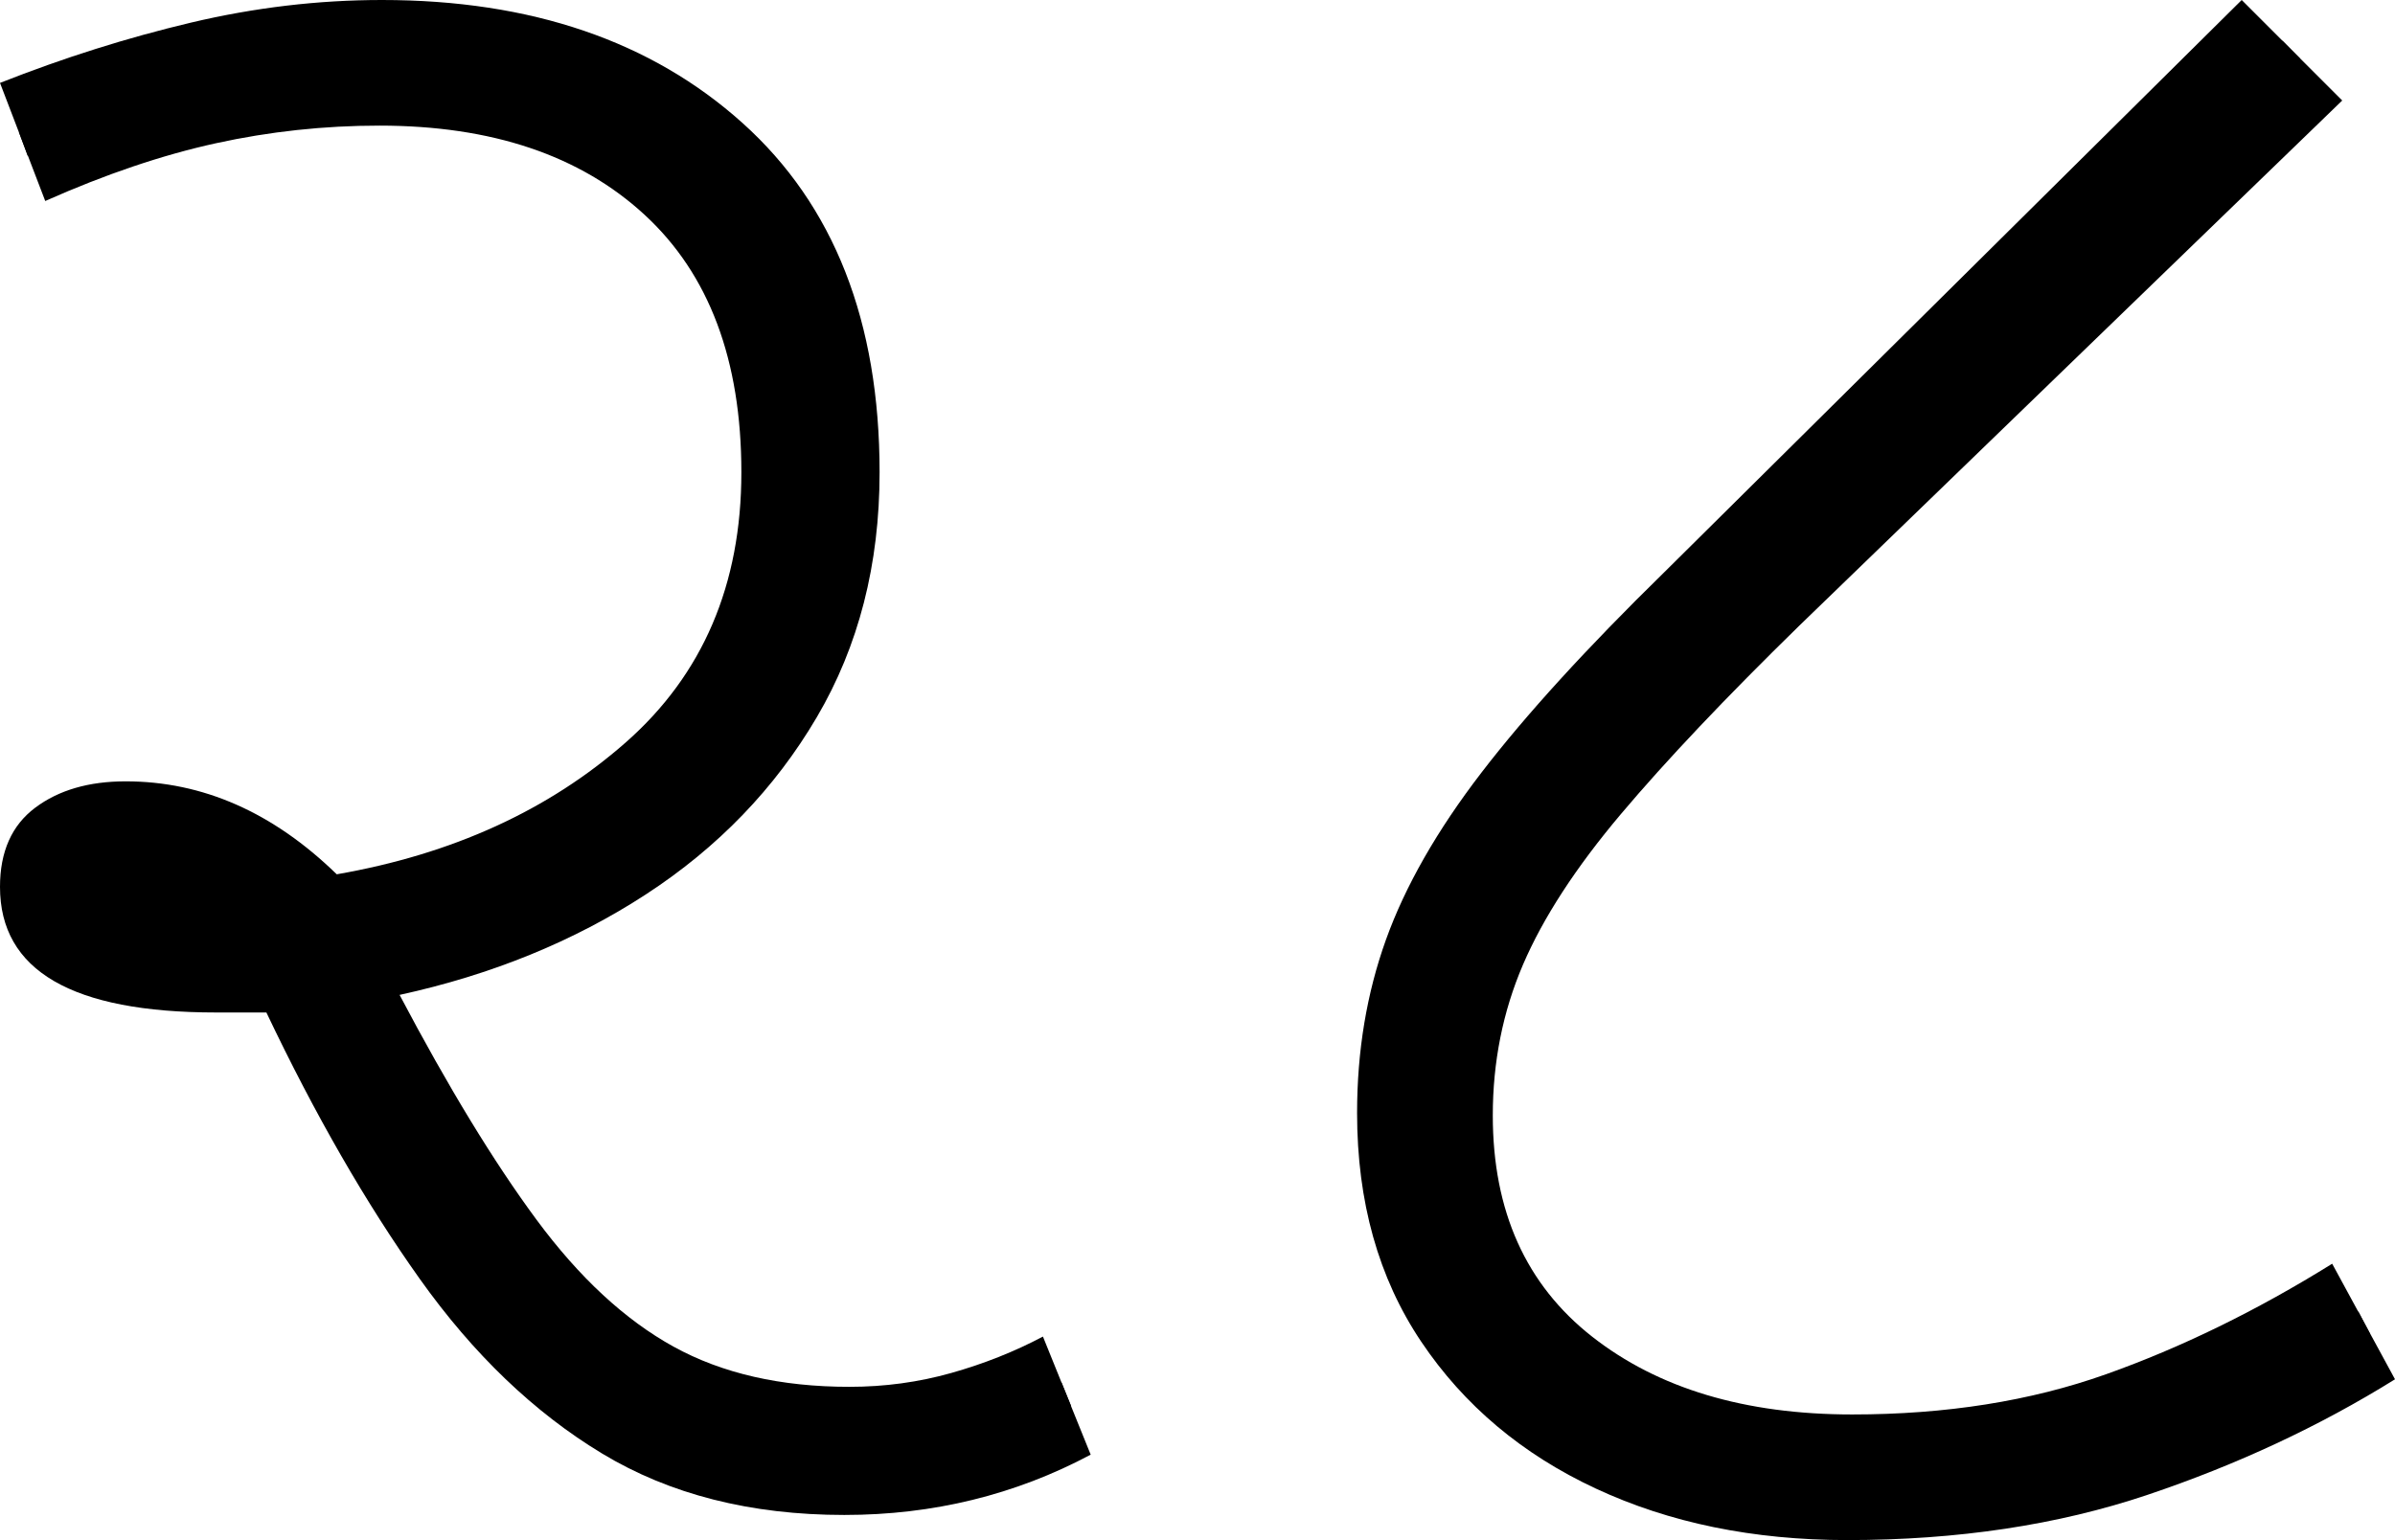<?xml version="1.0" encoding="UTF-8" standalone="no"?><svg width="95.3" height="61.3" version="1.1" id="svg4768" sodipodi:docname="28.svg" inkscape:version="1.2.1 (9c6d41e410, 2022-07-14)" xmlns:inkscape="http://www.inkscape.org/namespaces/inkscape" xmlns:sodipodi="http://sodipodi.sourceforge.net/DTD/sodipodi-0.dtd" xmlns="http://www.w3.org/2000/svg" xmlns:svg="http://www.w3.org/2000/svg"><defs id="defs4772"></defs><sodipodi:namedview id="namedview4770" pagecolor="#ffffff" bordercolor="#666666" borderopacity="1.0" inkscape:showpageshadow="2" inkscape:pageopacity="0.0" inkscape:pagecheckerboard="0" inkscape:deskcolor="#d1d1d1" showgrid="false" inkscape:zoom="1.809816" inkscape:cx="46.689828" inkscape:cy="35.915253" inkscape:window-width="1920" inkscape:window-height="1027" inkscape:window-x="-8" inkscape:window-y="-8" inkscape:window-maximized="1" inkscape:current-layer="svg4768"></sodipodi:namedview><g id="g0" inkscape:label="g0"><path d="m 33.6,60.3 v 0 Q 28,60.3 23.95,57.85 19.9,55.4 16.7,50.9 13.5,46.4 10.6,40.3 v 0 q -1,0 -2,0 v 0 Q 0,40.3 0,35.3 v 0 Q 0,33.2 1.4,32.15 2.8,31.1 5,31.1 v 0 q 4.6,0 8.4,3.7 v 0 q 6.9,-1.2 11.5,-5.25 4.6,-4.05 4.6,-10.75 v 0 Q 29.5,12.1 25.65,8.55 21.8,5 15.1,5 V 5 Q 11.8,5 8.6,5.7 5.4,6.4 1.8,8 V 8 L 0,3.3 Q 3.8,1.8 7.6,0.9 11.4,0 15.2,0 V 0 Q 24.1,0 29.55,4.9 35,9.8 35,18.8 v 0 q 0,5.5 -2.5,9.75 -2.5,4.25 -6.8,7.05 -4.3,2.8 -9.8,4 v 0 q 2.9,5.5 5.45,8.95 2.55,3.45 5.45,5.05 2.9,1.6 7,1.6 v 0 q 2.1,0 4.05,-0.55 1.95,-0.55 3.65,-1.45 v 0 l 1.9,4.7 q -4.5,2.4 -9.8,2.4 z" id="g0p0" inkscape:label="g0p0"></path><path style="fill:none;stroke:#000000;stroke-width:1px;stroke-linecap:butt;stroke-linejoin:miter;stroke-opacity:1" d="M 0.928,5.732 C 4.505,4.413 8.093,2.956 11.936,2.662 17.279,2.102 23.167,2.828 27.343,6.503 31.026,9.598 32.42,14.604 32.256,19.271 32.298,24.673 29.392,29.868 24.958,32.894 21.309,35.548 16.902,36.904 12.508,37.674 9.713,37.879 6.801,38.035 4.094,37.17 3.212,36.874 2.53,36.674 2.471,35.231 2.426,33.629 4.225,33.585 5.237,33.652 c 2.575,0.102 4.792,1.138 6.451,3.187 0.531,0.656 0.791,1.36 1.602,3.15 1.193,2.65 2.538,4.766 4.005,7.186 2.705,4.347 6.365,8.647 11.524,9.969 4.11,1.1 8.606,0.712 12.427,-1.171 l 1.183,-0.481" id="g0s0" sodipodi:nodetypes="cccccccccsccccc" inkscape:label="g0s0"></path></g><g id="g1" inkscape:label="g1" transform="translate(54)"><path d="m 19.5,61.3 v 0 q -5.6,0 -10,-2.05 Q 5.1,57.2 2.55,53.4 0,49.6 0,44.3 v 0 Q 0,40.6 1.15,37.4 2.3,34.2 4.95,30.75 7.6,27.3 12.2,22.8 v 0 l 23,-22.8 4,4 -21.6,20.9 q -4.4,4.3 -7.1,7.5 -2.7,3.2 -3.9,6 -1.2,2.8 -1.2,6 v 0 q 0,5.7 3.95,8.8 3.95,3.1 10.35,3.1 v 0 q 5.6,0 10.1,-1.6 4.5,-1.6 9,-4.4 v 0 l 2.5,4.6 q -4.5,2.8 -9.85,4.6 -5.35,1.8 -11.95,1.8 z" id="g1p0" inkscape:label="g1p0"></path><path style="fill:none;stroke:#000000;stroke-width:1px;stroke-linecap:butt;stroke-linejoin:miter;stroke-opacity:1" d="M 40.074,52.645 C 38.688,53.369 37.303,54.094 35.917,54.818 30.648,57.654 24.632,59.012 18.657,58.775 13.601,58.658 8.229,56.784 5.186,52.553 2.519,48.961 2.206,44.116 3.254,39.889 4.535,34.684 8.342,30.666 11.895,26.859 20.26,18.504 28.756,10.28 37.172,1.977" id="g1s0" inkscape:label="g1s0" sodipodi:nodetypes="ccccccc"></path></g></svg>